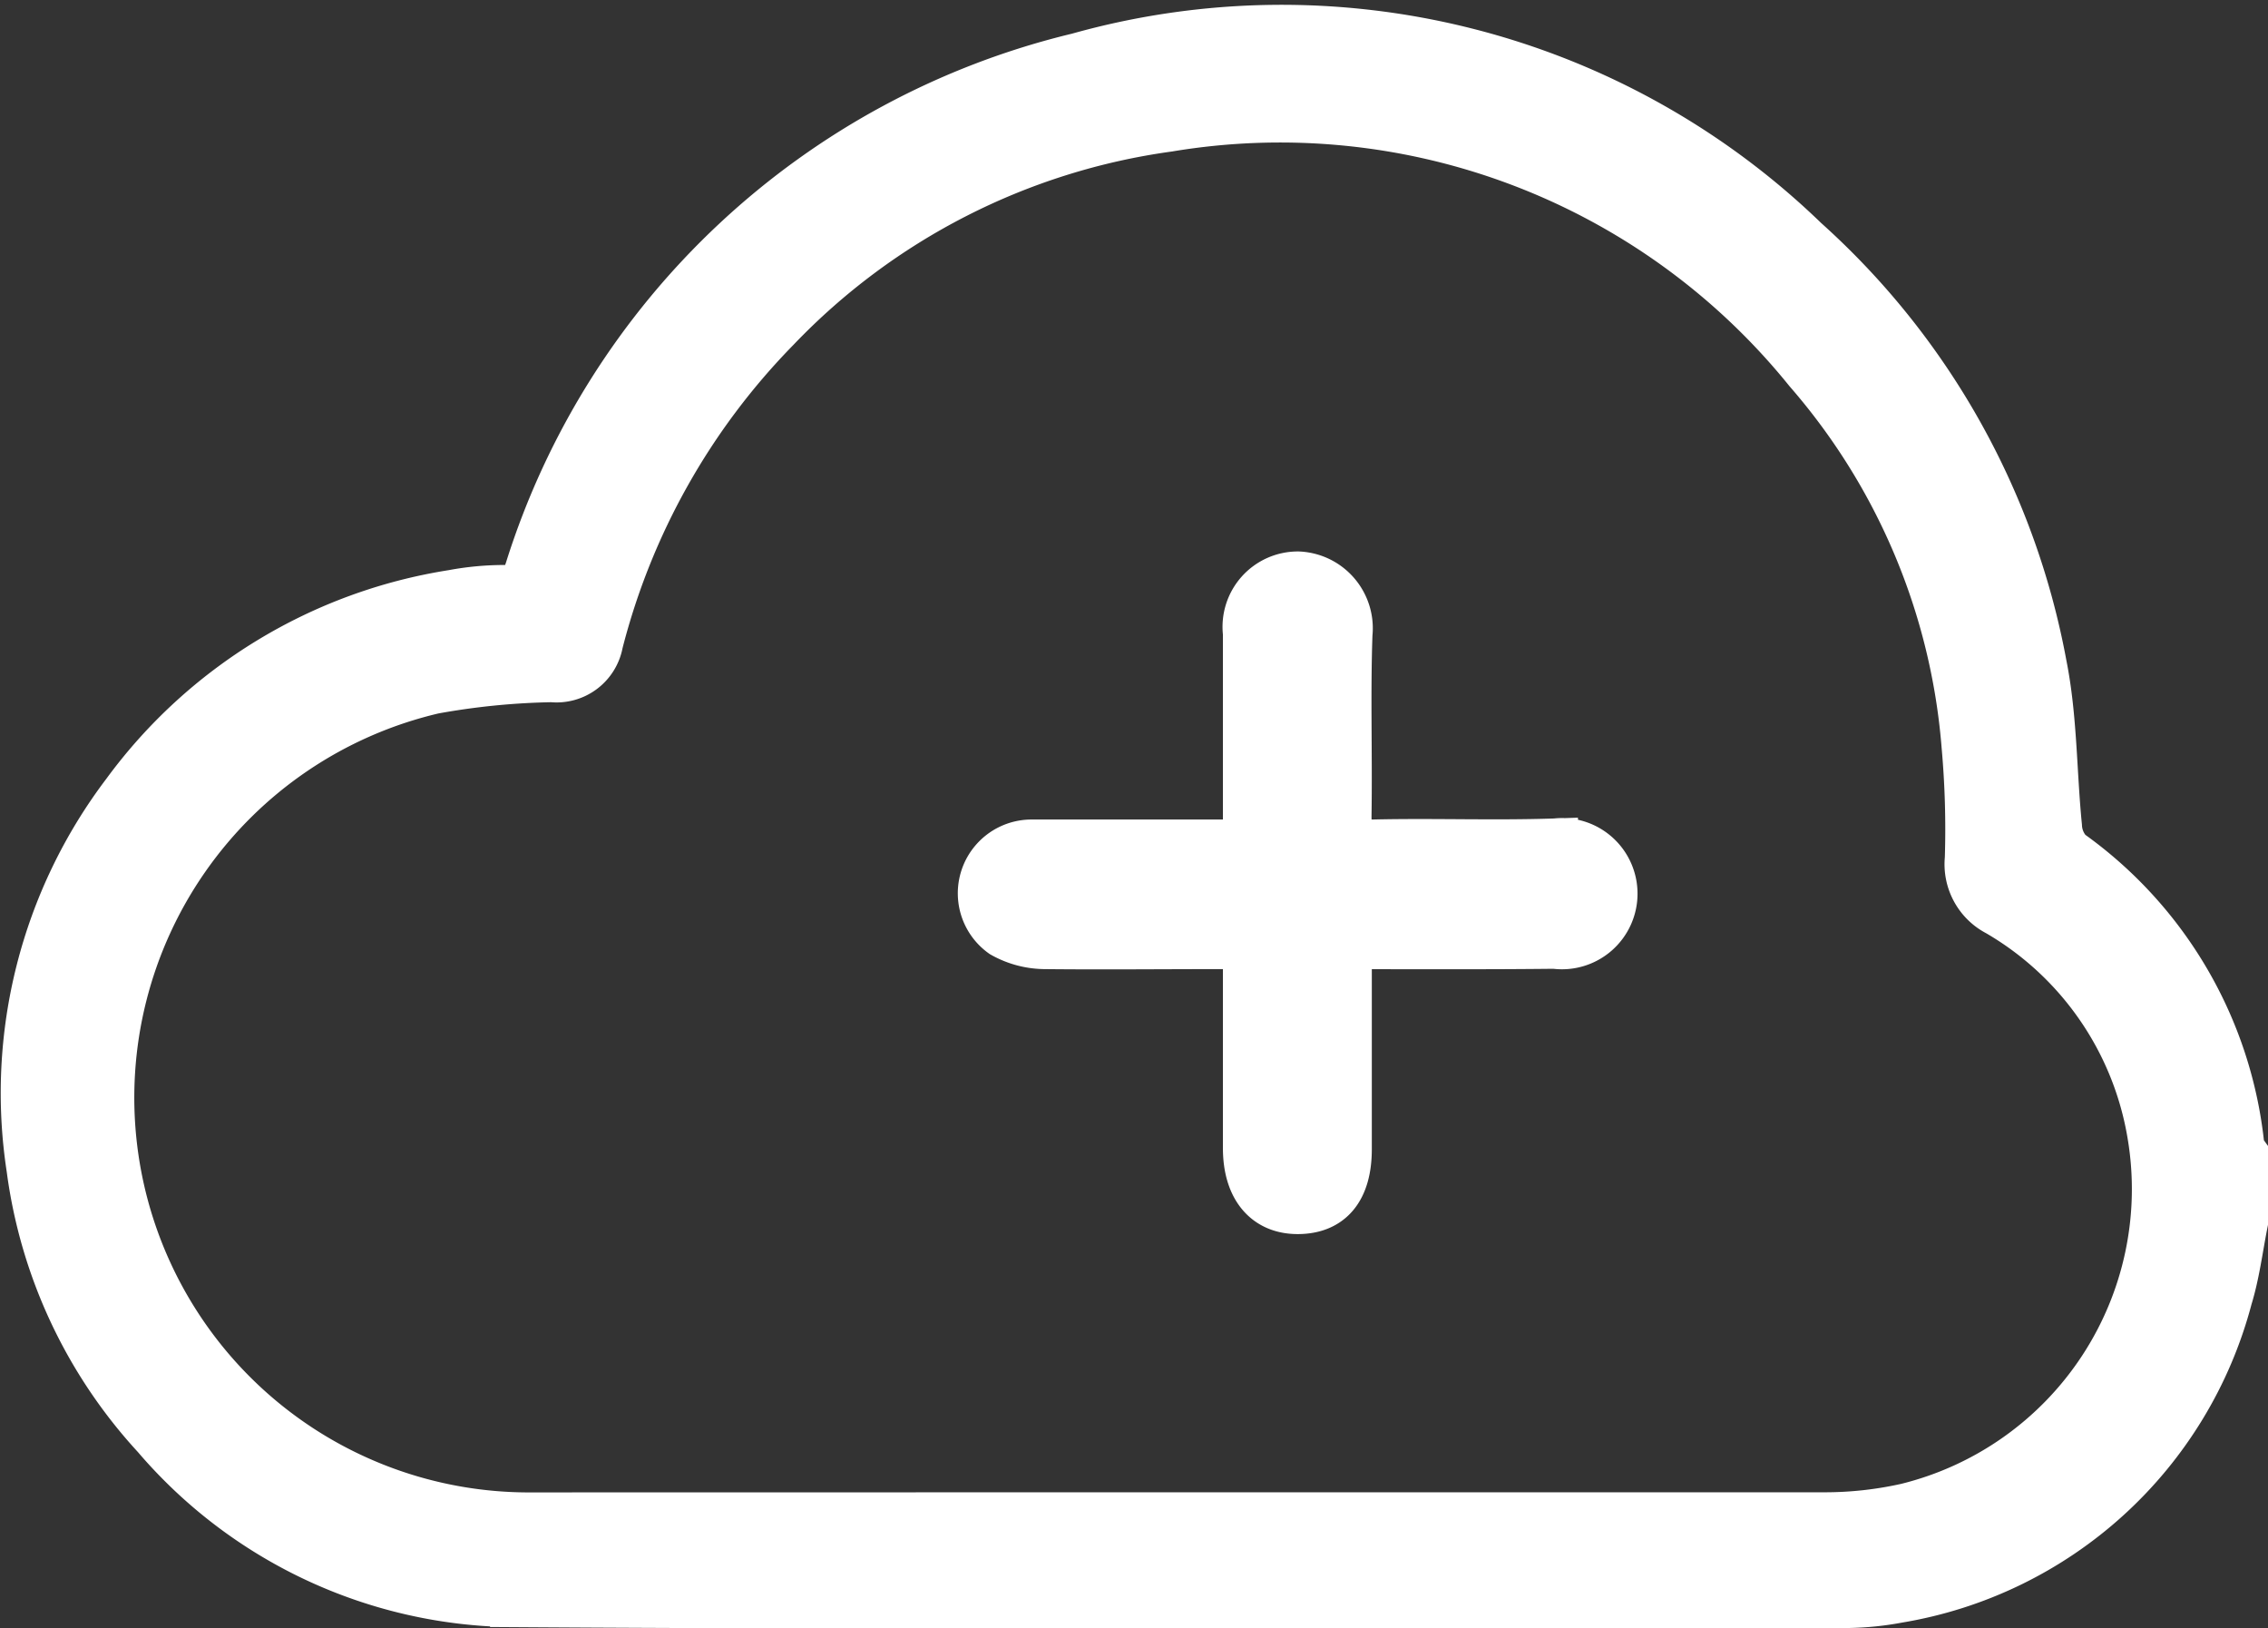 <svg xmlns="http://www.w3.org/2000/svg" width="60.73" height="43.581" viewBox="0 0 60.73 43.581"><rect x="0" y="0" width="60.73" height="43.581" fill="#333333" stroke="none"/><defs><style>.a{fill:#fff;stroke:#fff;stroke-width:1.2px;}</style></defs><g transform="translate(0.619 0.729)"><path class="a" d="M59.51,31.995c-.136.678-.218,1.369-.42,2.027a11.057,11.057,0,0,1-8.882,8.089,7.938,7.938,0,0,1-1.613.136c-11.834,0-23.665.054-35.493-.023a12.792,12.792,0,0,1-9.583-4.488A13.135,13.135,0,0,1,.154,30.549,13.325,13.325,0,0,1,2.706,20.476a13.484,13.484,0,0,1,8.789-5.355,7.578,7.578,0,0,1,1.381-.13c.374,0,.513-.136.624-.482A20.455,20.455,0,0,1,28.236.749a20.186,20.186,0,0,1,19.5,4.927,20.211,20.211,0,0,1,6.385,11.377c.284,1.418.264,2.886.408,4.329a1.055,1.055,0,0,0,.284.68,11.057,11.057,0,0,1,4.6,7.879.7.7,0,0,0,.1.2ZM30.92,39.814H48.237a9.994,9.994,0,0,0,2.186-.241,8.729,8.729,0,0,0,6.521-9.923,8.44,8.44,0,0,0-4.088-5.925,1.488,1.488,0,0,1-.8-1.474,25,25,0,0,0-.088-3.022A17.354,17.354,0,0,0,47.758,9.221,18.122,18.122,0,0,0,30.68,2.728,17.861,17.861,0,0,0,20.19,8.086a18.57,18.57,0,0,0-4.726,8.4,1.2,1.2,0,0,1-1.307.978A19.514,19.514,0,0,0,11,17.777a11.167,11.167,0,0,0,2.654,22.04Z" transform="translate(0.001 0.004)"/><path class="a" d="M9.882,9.982V15.4c0,1.077-.473,1.664-1.367,1.673s-1.42-.632-1.42-1.7V9.98H6.437c-1.576,0-3.153.017-4.729,0A2.373,2.373,0,0,1,.574,9.671a1.375,1.375,0,0,1,.763-2.495H7.095V1.591A1.418,1.418,0,0,1,8.512,0,1.457,1.457,0,0,1,9.9,1.613c-.057,1.625,0,3.235-.026,4.876,0,.513.119.7.666.686,1.619-.037,3.223.028,4.862-.028a1.424,1.424,0,1,1-.026,2.824c-1.792.02-3.586.011-5.5.011Z" transform="translate(25.632 14.633)"/></g></svg>